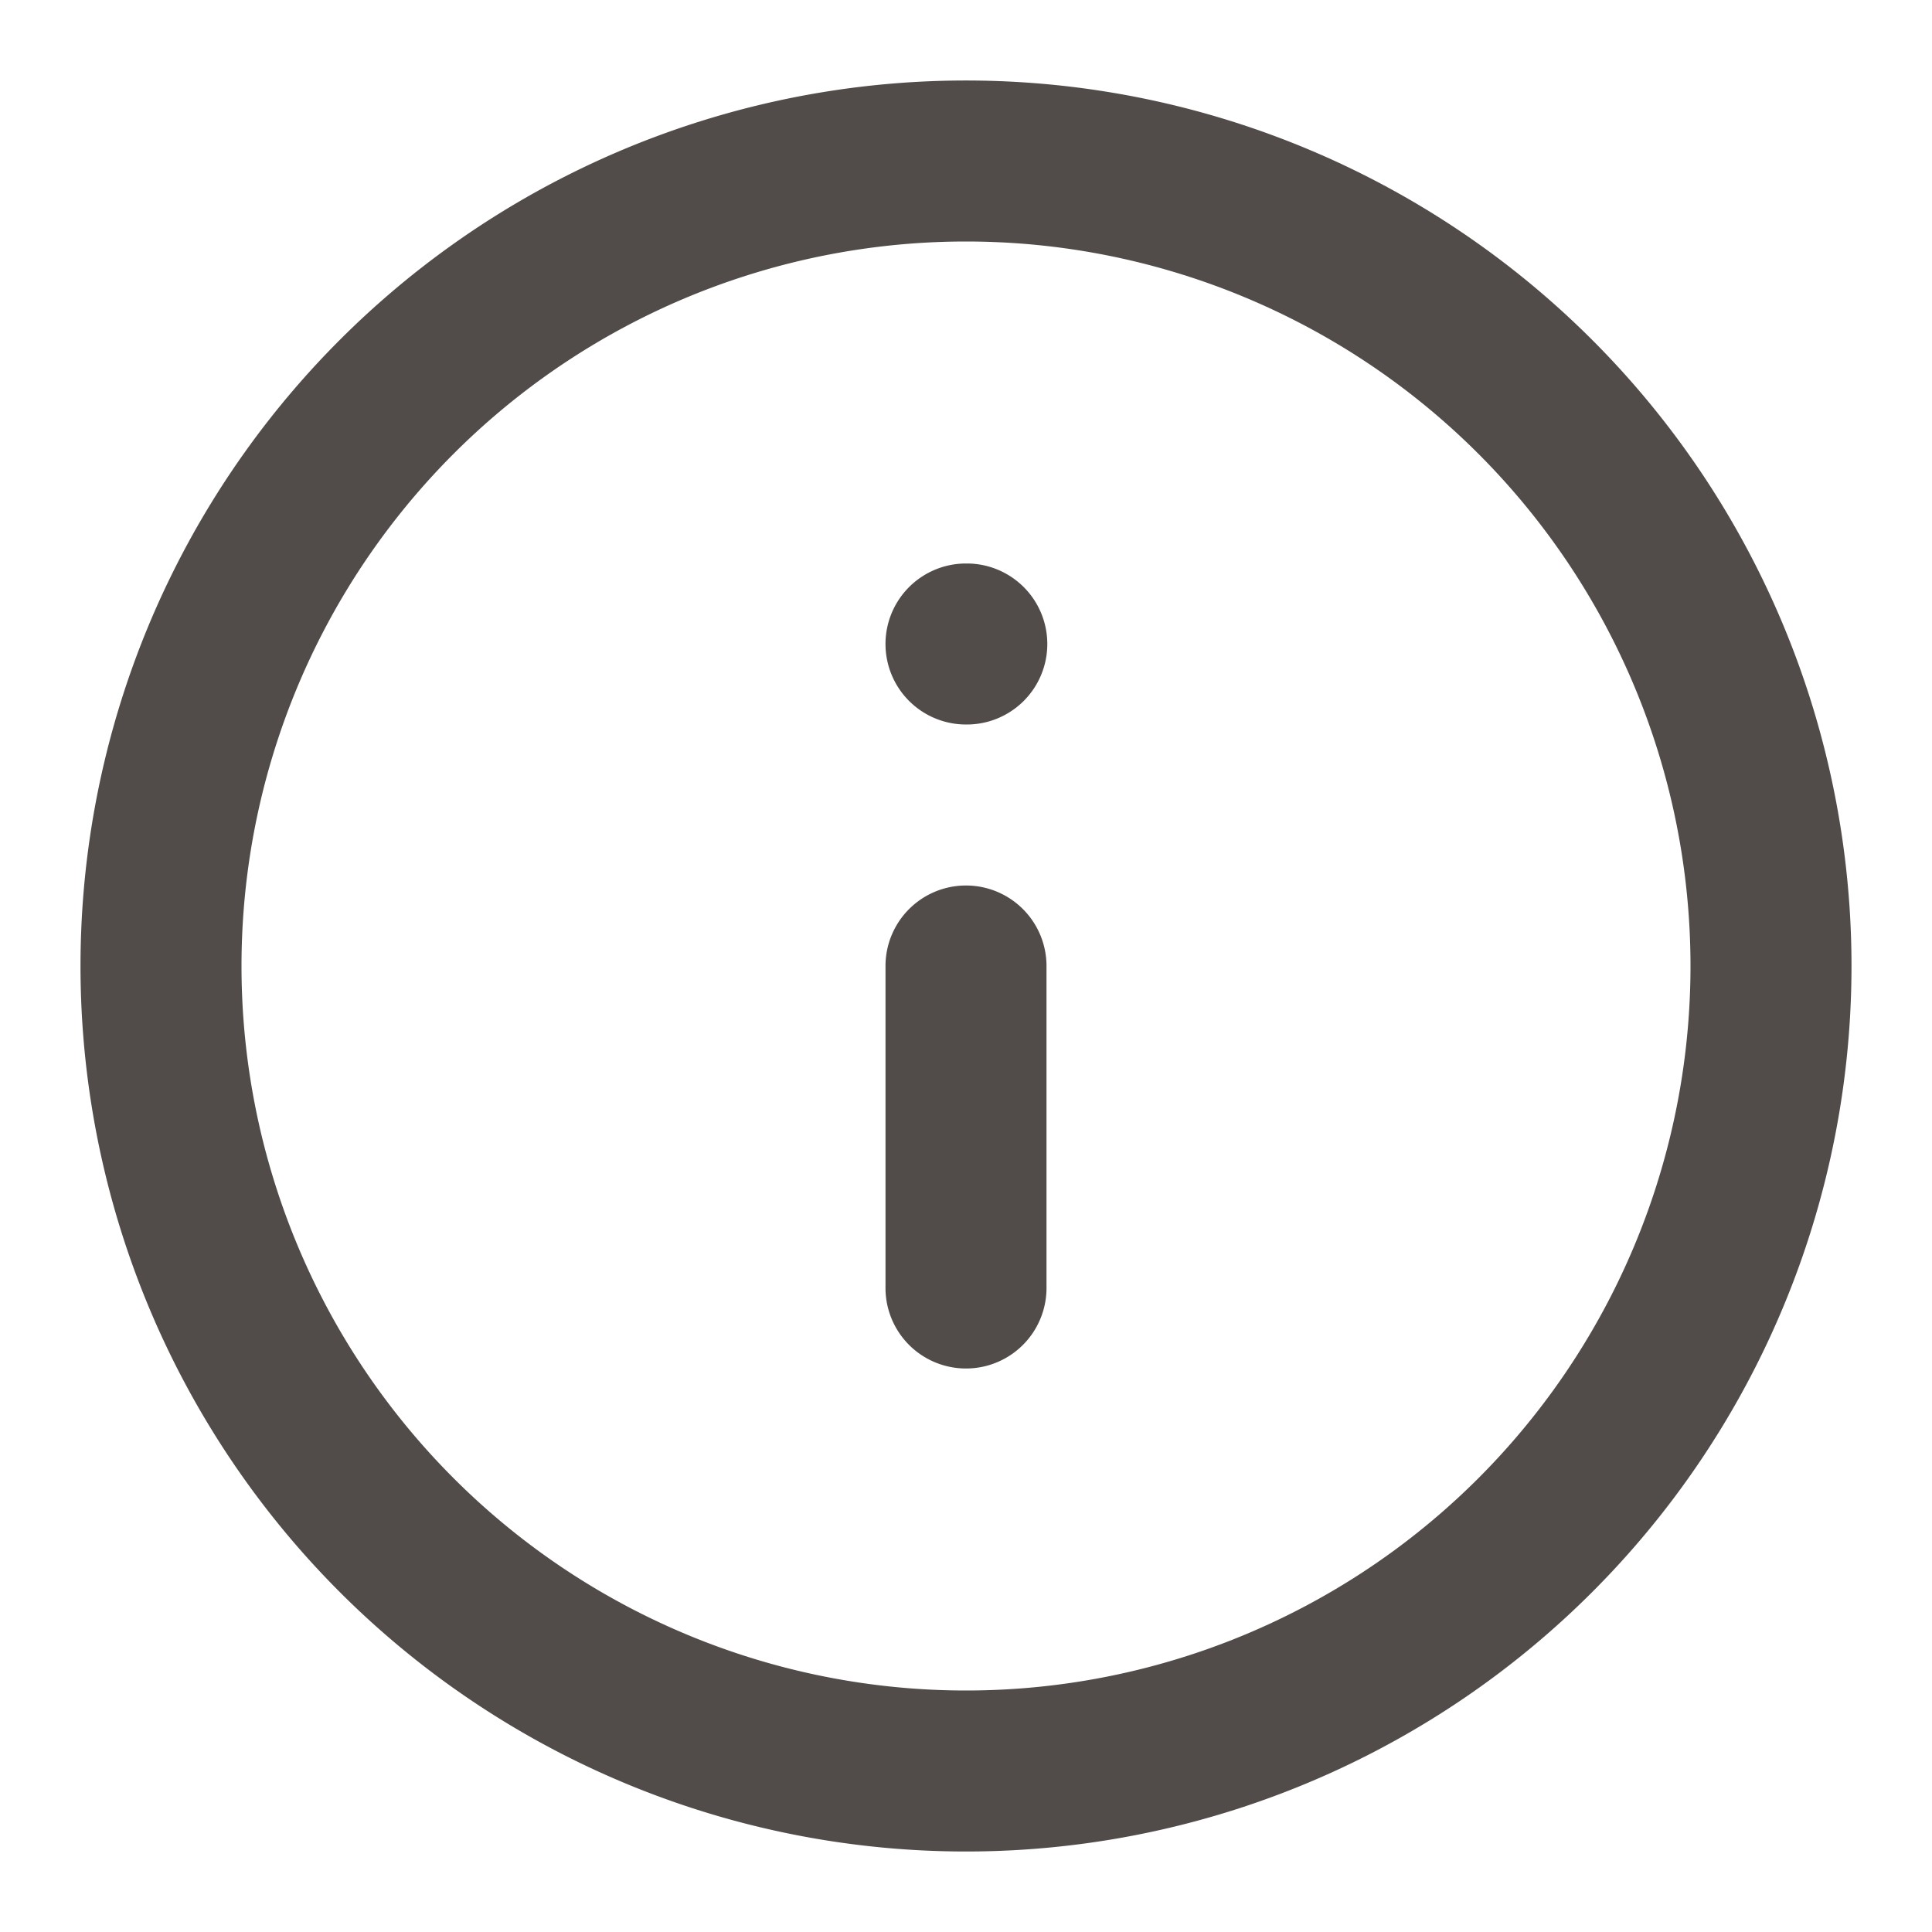 <svg xmlns="http://www.w3.org/2000/svg" fill="none" viewBox="0 0 12 12" stroke="inherit"><g clip-path="url(#a)"><path fill="#514C49" fill-rule="evenodd" d="M6 1.5a4.5 4.5 0 1 0 0 9 4.5 4.5 0 0 0 0-9M.5 6a5.5 5.5 0 1 1 11 0 5.5 5.5 0 0 1-11 0m5-2a.5.5 0 0 1 .5-.5h.005a.5.5 0 0 1 0 1H6a.5.5 0 0 1-.5-.5M6 5.5a.5.5 0 0 1 .5.5v2a.5.5 0 0 1-1 0V6a.5.5 0 0 1 .5-.5" clip-rule="evenodd"/></g><defs><clipPath id="a"><path fill="#fff" d="M0 0h12v12H0z"/></clipPath></defs></svg>